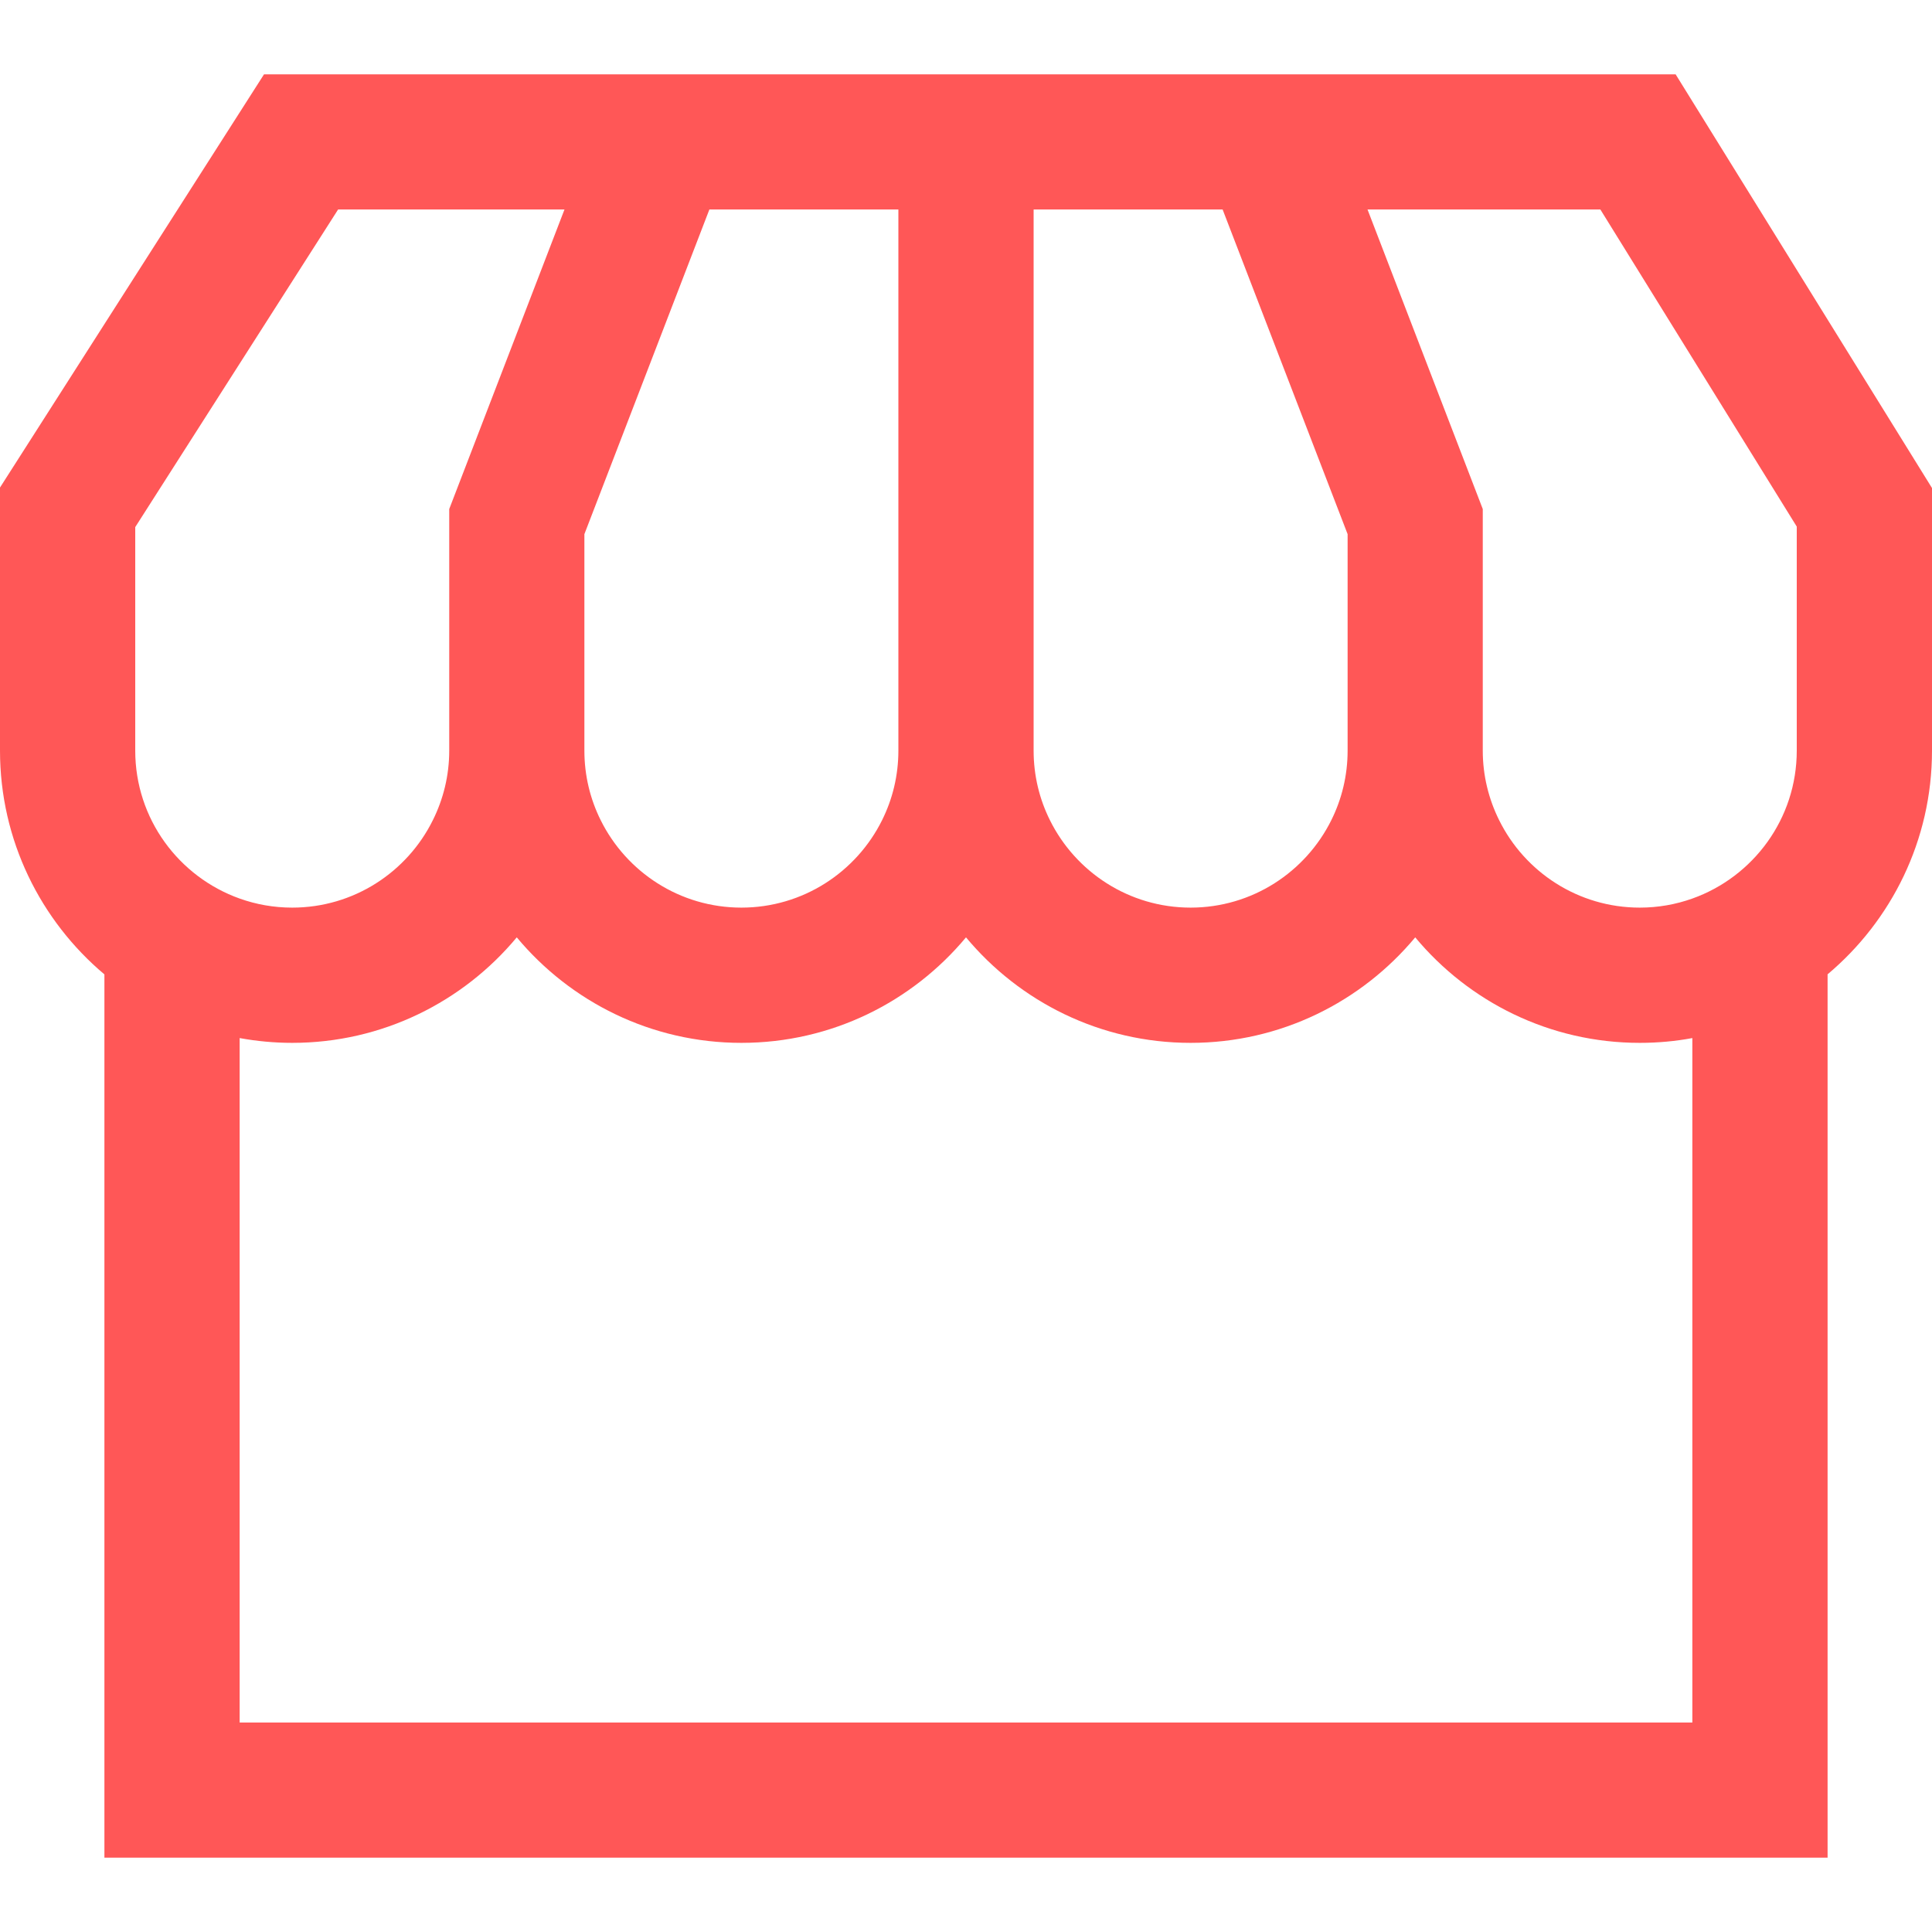 <svg width="23" height="23" viewBox="0 0 23 23" fill="none" xmlns="http://www.w3.org/2000/svg">
<path d="M1.243 11.6V22.115H21.757V11.599C22.516 10.961 23 10.004 23 8.936V5.81L19.948 0.885H3.143L0 5.804V8.936C0 10.004 0.484 10.961 1.243 11.6ZM6.72 2.494L5.348 6.06V8.155V8.936C5.348 9.234 5.277 9.515 5.153 9.764C4.848 10.381 4.212 10.805 3.479 10.805C3.259 10.805 3.049 10.767 2.853 10.697C2.129 10.439 1.61 9.748 1.61 8.936V8.155V6.275L4.025 2.494L6.72 2.494ZM10.695 2.494V8.155V8.936C10.695 9.234 10.625 9.515 10.501 9.764C10.195 10.381 9.559 10.805 8.826 10.805C8.093 10.805 7.457 10.381 7.151 9.764C7.027 9.515 6.957 9.234 6.957 8.936V8.155V6.359L8.445 2.494L10.695 2.494ZM14.555 2.494L16.043 6.359V8.155V8.936C16.043 9.234 15.973 9.515 15.849 9.764C15.543 10.381 14.907 10.805 14.174 10.805C13.441 10.805 12.805 10.381 12.499 9.764C12.375 9.515 12.305 9.234 12.305 8.936V8.155V2.494H14.555ZM19.052 2.494L21.39 6.269V8.155V8.936C21.39 9.748 20.871 10.439 20.147 10.697C19.951 10.767 19.741 10.805 19.521 10.805C18.788 10.805 18.152 10.381 17.847 9.764C17.723 9.515 17.652 9.234 17.652 8.936V8.155V6.06L16.28 2.494L19.052 2.494ZM20.147 20.506H2.853V12.358C3.056 12.395 3.265 12.415 3.479 12.415C4.552 12.415 5.514 11.926 6.152 11.159C6.791 11.926 7.753 12.415 8.826 12.415C9.9 12.415 10.861 11.926 11.5 11.159C12.139 11.926 13.1 12.415 14.174 12.415C15.248 12.415 16.209 11.926 16.848 11.159C17.486 11.926 18.448 12.415 19.521 12.415C19.735 12.415 19.944 12.396 20.147 12.358V20.506Z" fill="#FF5757"/>
</svg>
